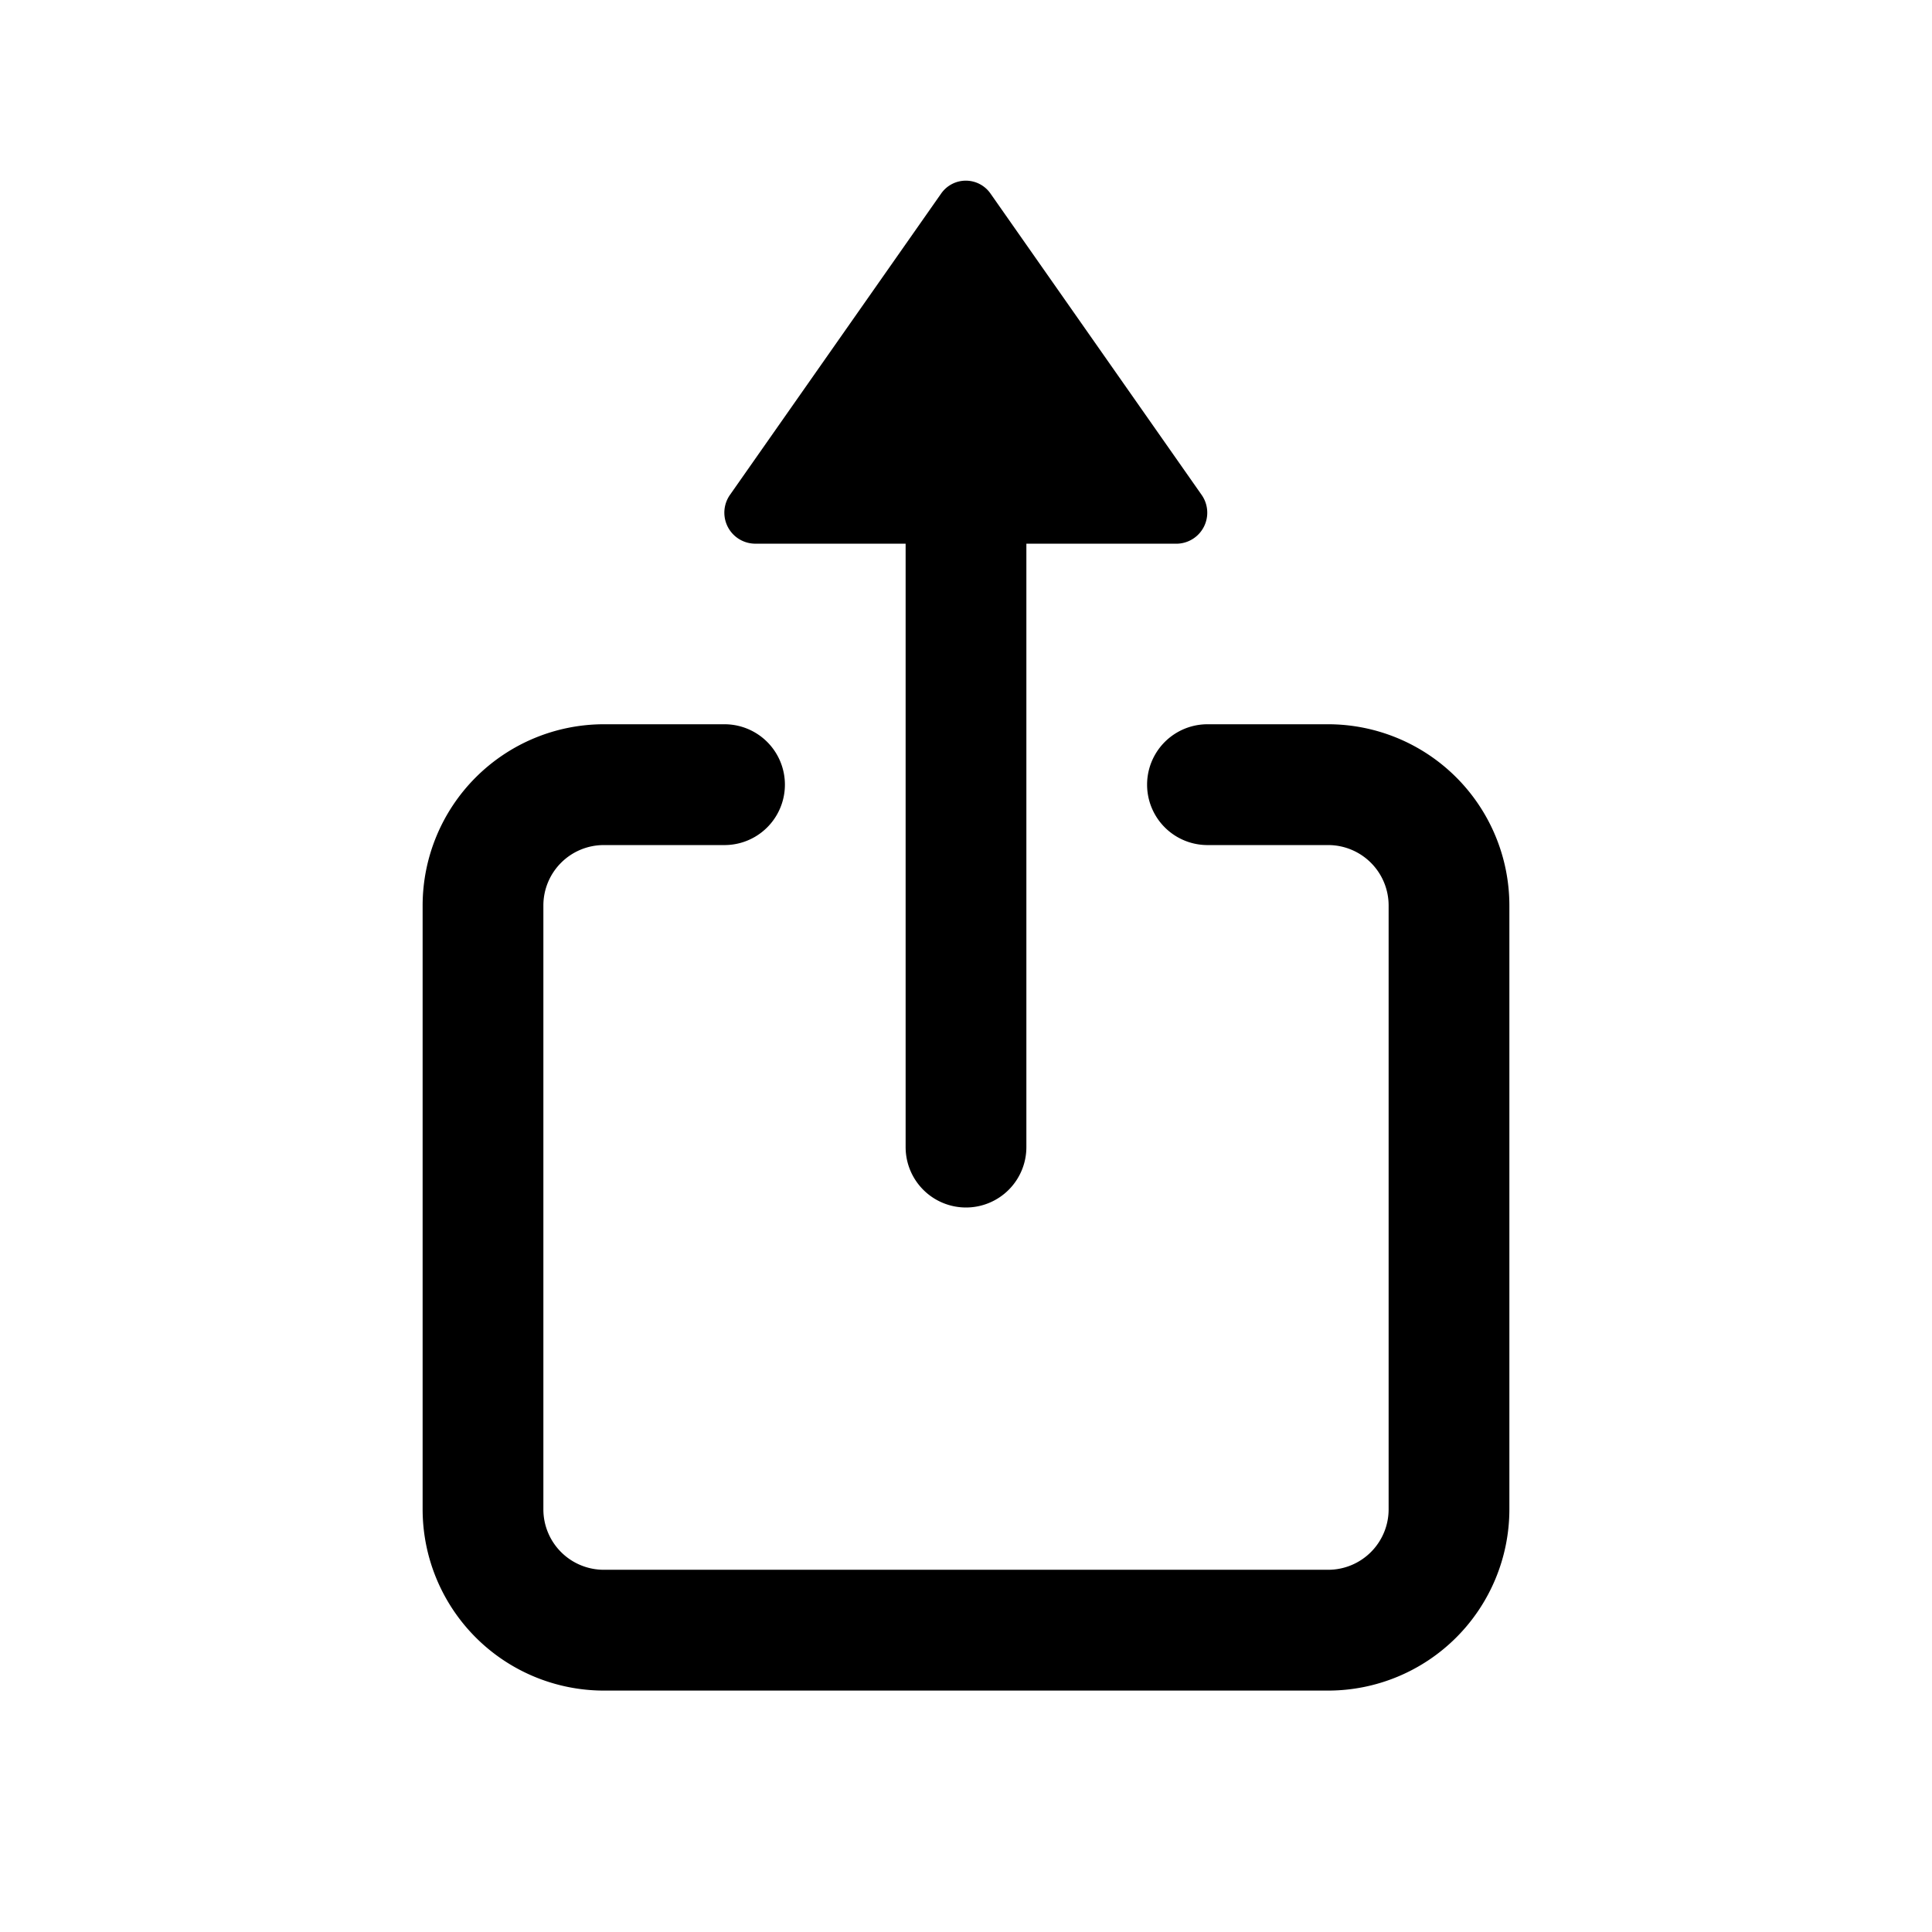 <svg id="Layer_1" data-name="Layer 1" xmlns="http://www.w3.org/2000/svg" width="64" height="64" viewBox="0 0 64 64"><defs><style>.cls-1{fill-rule:evenodd}</style></defs><title>Icons 100</title><path class="cls-1" d="M50 29.994v20.007a6.008 6.008 0 0 1-6 6.002H20A6.008 6.008 0 0 1 14 50V29.994a6.008 6.008 0 0 1 6-6.002h4a2 2 0 0 1 0 4.002h-4a2.002 2.002 0 0 0-2 2v20.007a2.002 2.002 0 0 0 2 2h24a2.003 2.003 0 0 0 2-2V29.994a2.003 2.003 0 0 0-2-2h-4a2 2 0 0 1 0-4.002h4a6.008 6.008 0 0 1 6 6.002zM32 40a2 2 0 0 1-2-2V18.01h-4.995a1.027 1.027 0 0 1-.82-1.622l6.99-9.974a.996.996 0 0 1 1.638 0l6.989 9.975a1.027 1.027 0 0 1-.82 1.622H34V38a2 2 0 0 1-2 2z"/></svg>